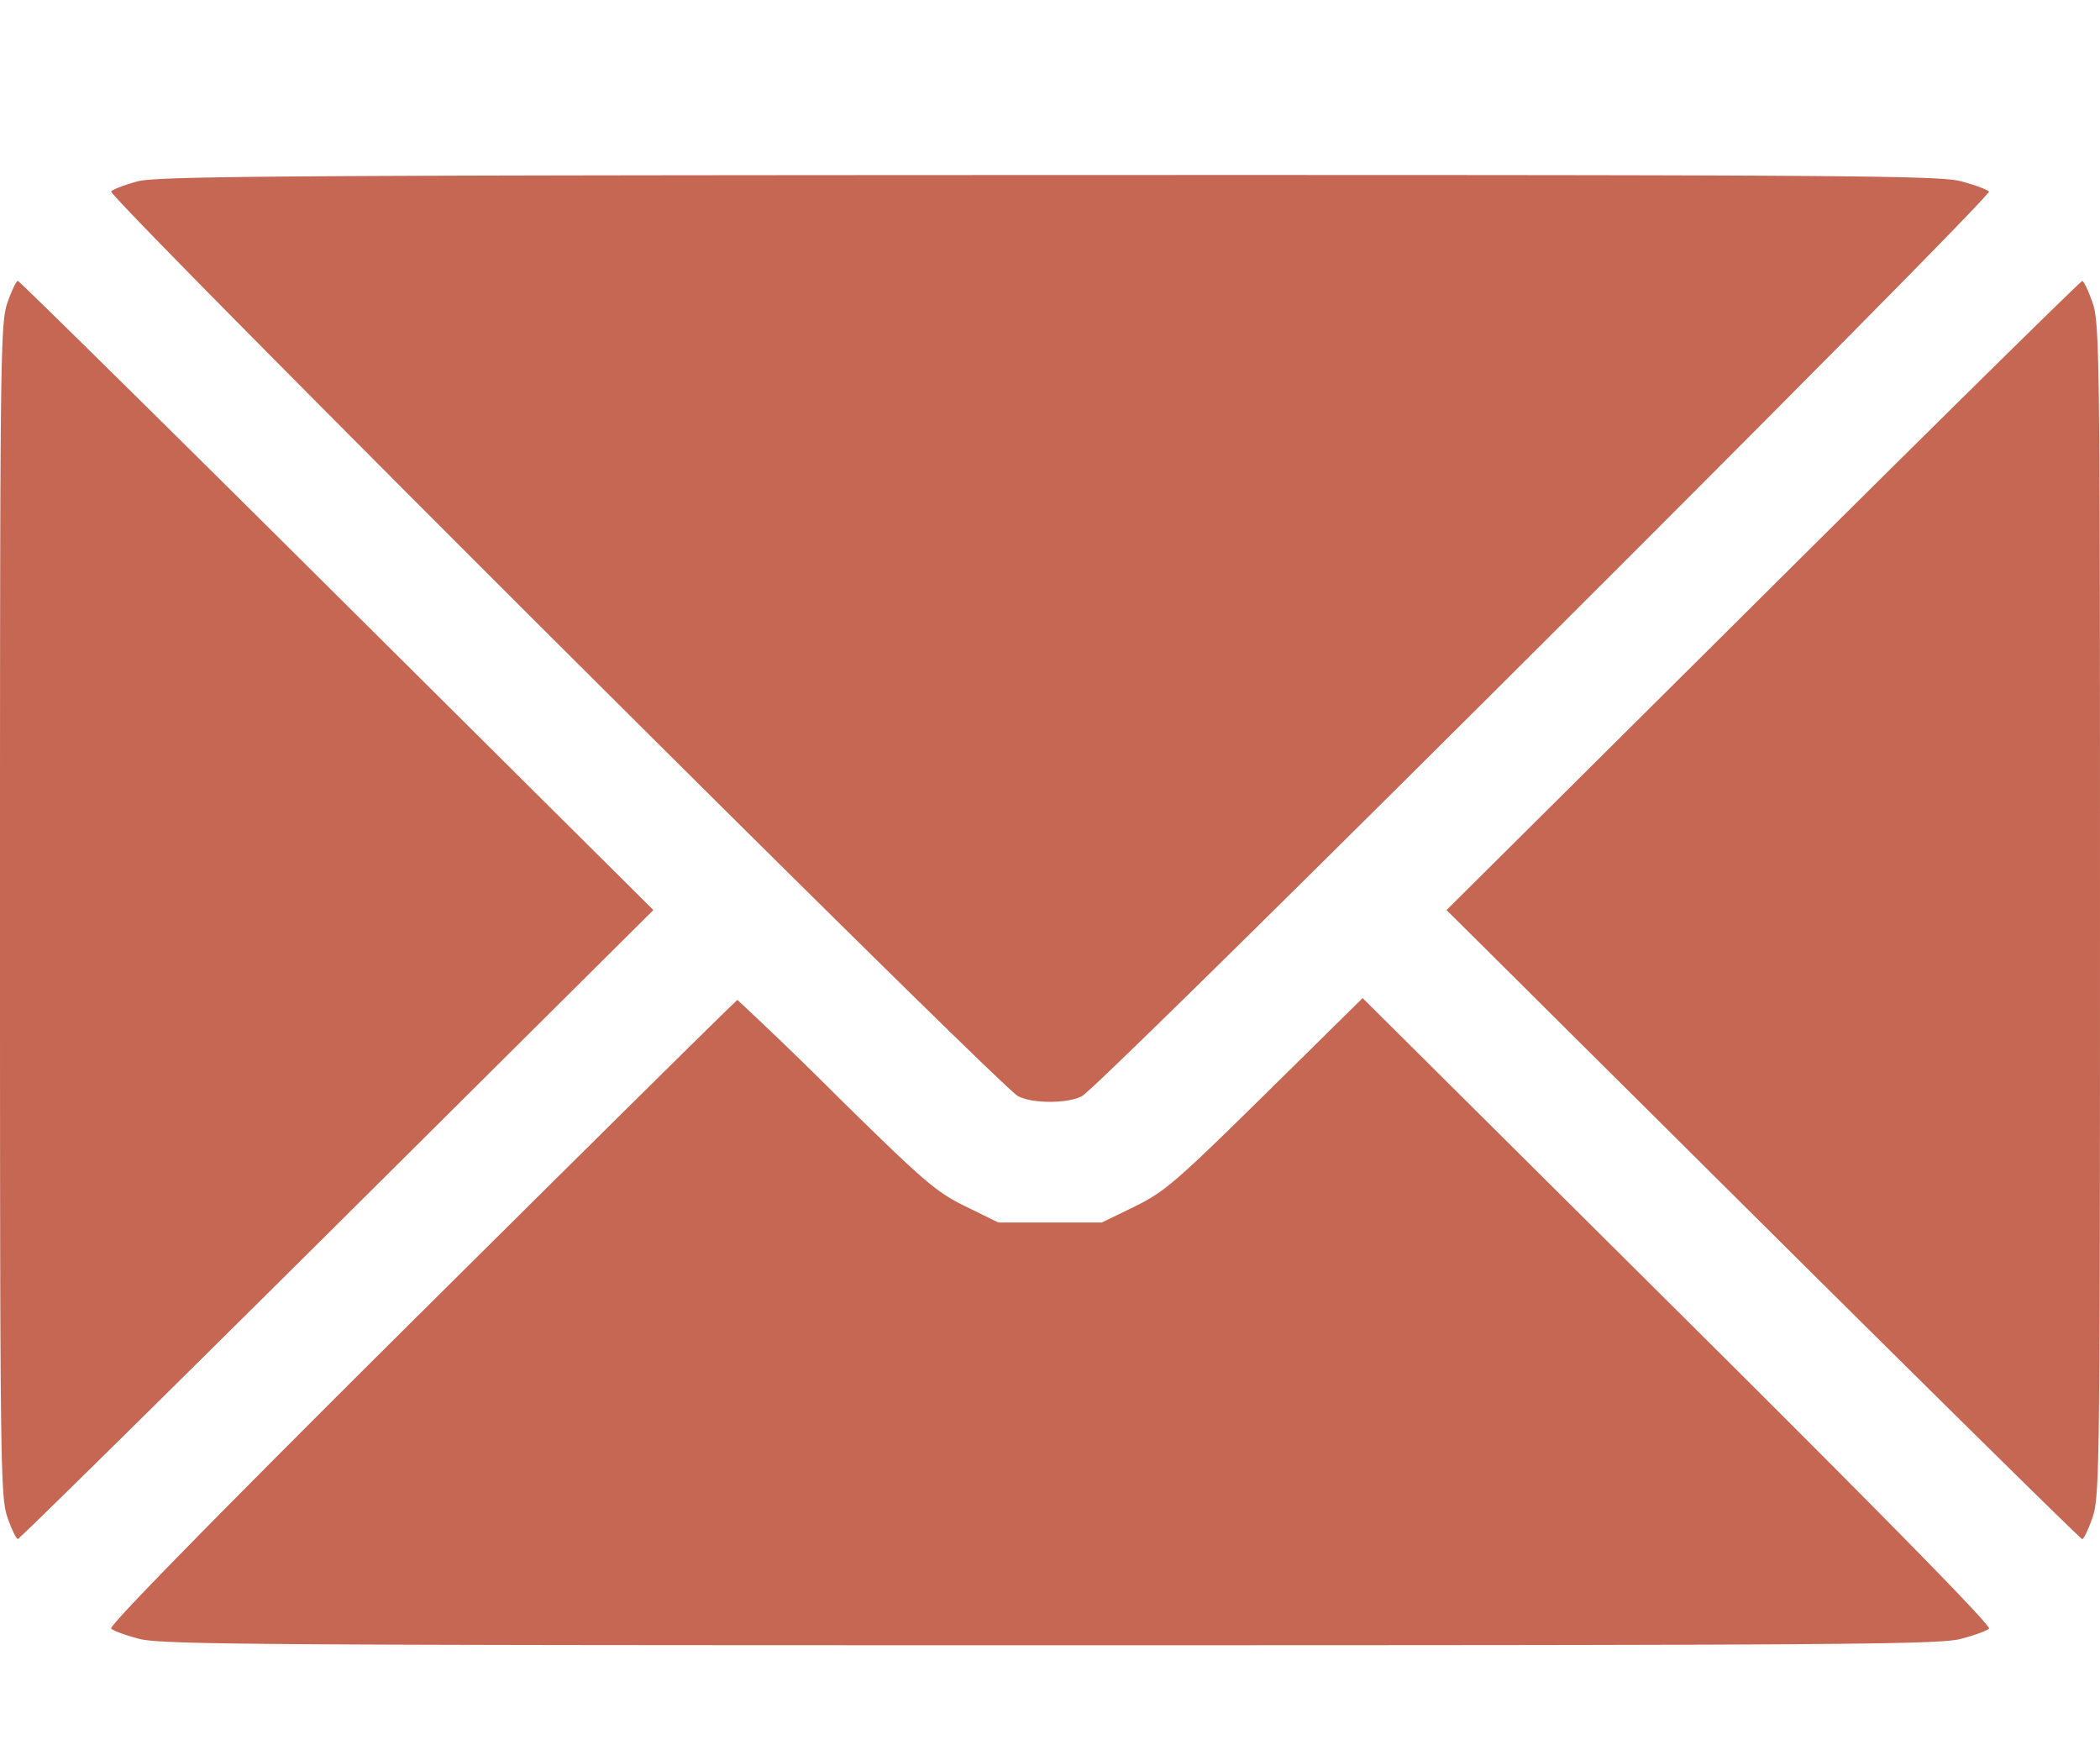<svg width="24" height="20" fill="none" xmlns="http://www.w3.org/2000/svg"><path fill-rule="evenodd" clip-rule="evenodd" d="M1.574 2.072c-.142.038-.279.09-.304.115-.052.051 10.146 10.223 10.364 10.338.163.087.57.087.732 0 .217-.114 10.416-10.287 10.365-10.337-.026-.025-.172-.078-.326-.118-.249-.065-1.402-.072-10.427-.07-8.79.003-10.18.013-10.404.072zM.086 3.456C.004 3.689 0 4.028 0 10.399c0 6.37.004 6.71.086 6.942.047.135.1.245.118.245.017 0 1.658-1.617 3.647-3.593l3.616-3.594-3.616-3.594C1.862 4.828.221 3.21.204 3.21c-.018 0-.07.11-.118.245zm20.063 3.349l-3.617 3.594 3.617 3.594c1.989 1.976 3.63 3.594 3.648 3.594.017 0 .07-.11.117-.246.082-.233.086-.572.086-6.942s-.004-6.71-.086-6.943c-.047-.135-.1-.245-.117-.245-.018 0-1.66 1.617-3.648 3.594zm-15.334 8.19C2.487 17.309 1.24 18.58 1.27 18.61c.026.025.172.078.326.118.249.064 1.407.072 10.405.072s10.156-.008 10.405-.072c.154-.04.3-.093.326-.118.03-.03-1.22-1.303-3.557-3.625l-3.602-3.58-1.116 1.1c-1.022 1.006-1.15 1.115-1.49 1.282l-.374.182h-1.184l-.373-.183c-.34-.167-.471-.279-1.48-1.272a44.851 44.851 0 00-1.128-1.088c-.011 0-1.636 1.606-3.612 3.569z" fill="#C66753"/></svg>